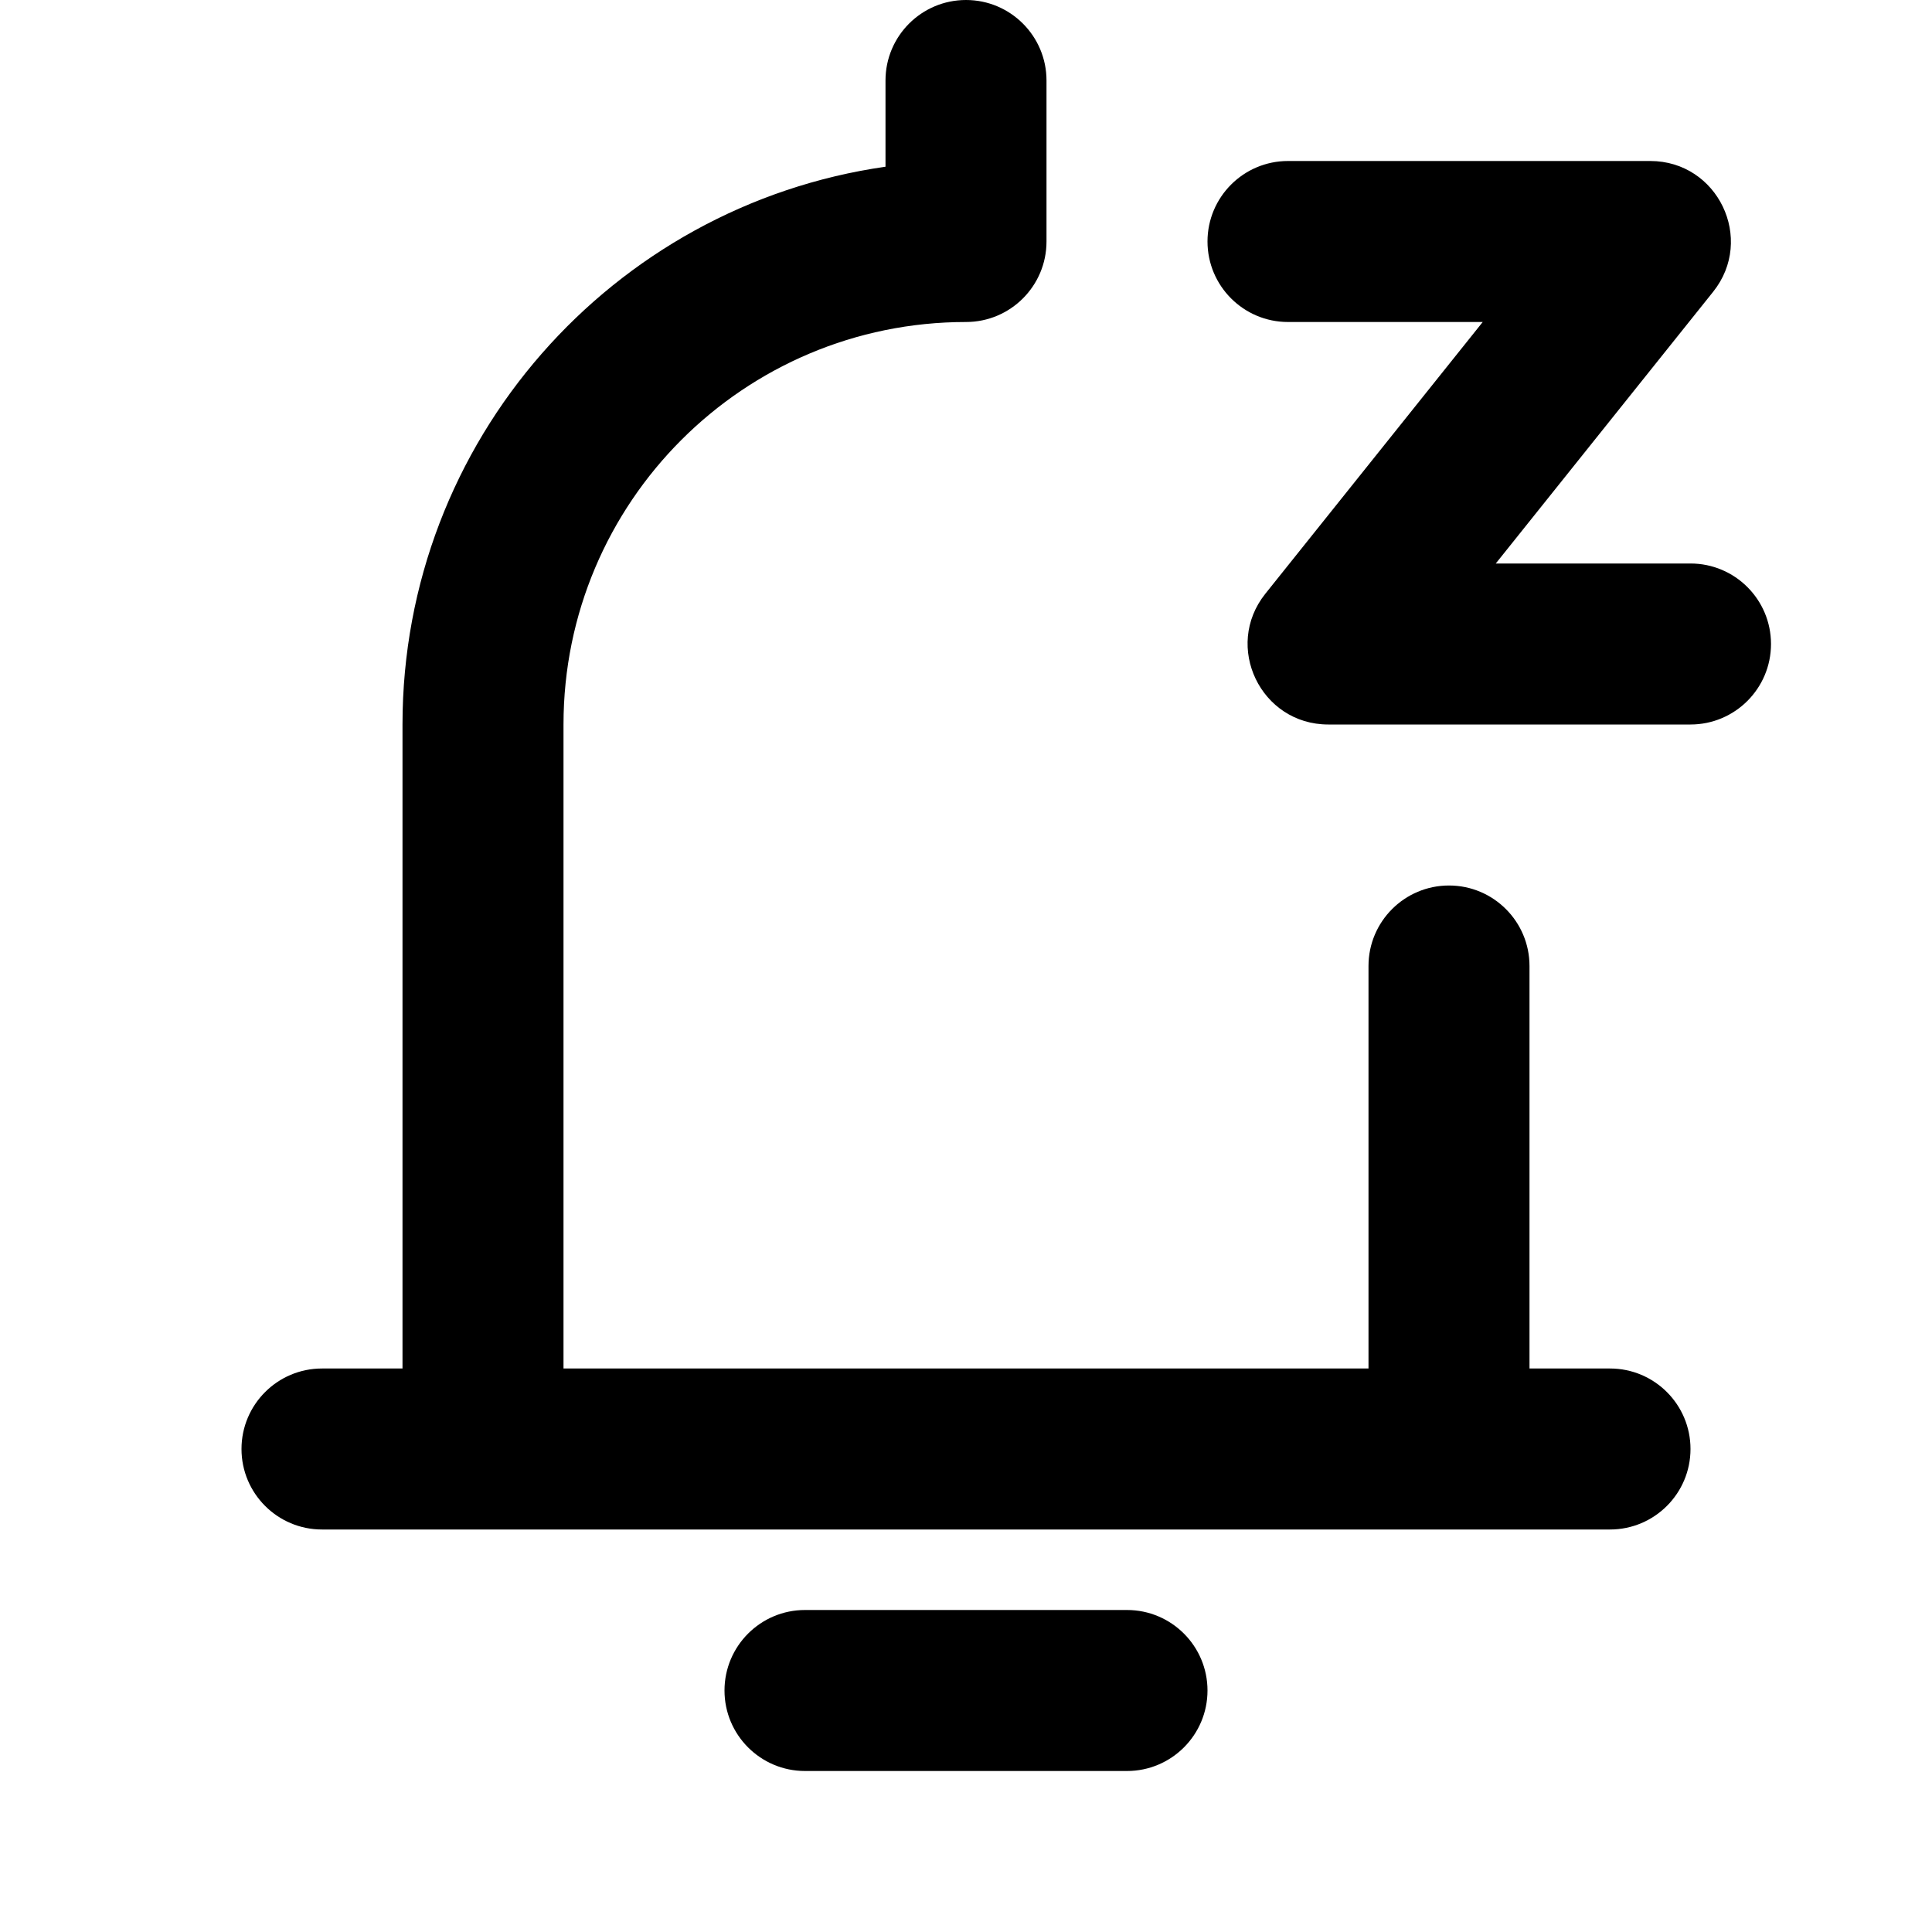 <?xml version="1.0" encoding="UTF-8"?>
<svg width="24px" height="24px" viewBox="0 0 24 24" version="1.1" xmlns="http://www.w3.org/2000/svg" xmlns:xlink="http://www.w3.org/1999/xlink">
    <!-- Generator: sketchtool 44.1 (41455) - http://www.bohemiancoding.com/sketch -->
    <title>alert-snooze</title>
    <desc>Created with sketchtool.</desc>
    <defs></defs>
    <g id="Symbols" stroke="none" stroke-width="1" fill="none" fill-rule="evenodd">
        <g id="alert-snooze" fill-rule="nonzero" fill="#000000">
            <path d="M12.707,3.707 C12.526,3.888 12.276,4 12,4 C9.239,4 7,6.239 7,9 L7,17 L17,17 L17,12 C17,11.448 17.448,11 18,11 C18.552,11 19,11.448 19,12 L19,17 L20,17 C20.552,17 21,17.448 21,18 C21,18.552 20.552,19 20,19 L4,19 C3.448,19 3,18.552 3,18 C3,17.448 3.448,17 4,17 L5,17 L5,9 C5,5.474 7.608,2.556 11,2.071 L11,1 C11,0.448 11.448,8.8817842e-16 12,8.8817842e-16 C12.552,8.8817842e-16 13,0.448 13,1 L13,3 C13,3.276 12.888,3.526 12.707,3.707 L12.707,3.707 Z M10,22 C9.448,22 9,21.552 9,21 C9,20.448 9.448,20 10,20 L14,20 C14.552,20 15,20.448 15,21 C15,21.552 14.552,22 14,22 L10,22 Z M15.719,7.375 L18.419,4 L16,4 C15.448,4 15,3.552 15,3 C15,2.448 15.448,2 16,2 L20.5,2 C21.339,2 21.805,2.97 21.281,3.625 L18.581,7 L21,7 C21.552,7 22,7.448 22,8 C22,8.552 21.552,9 21,9 L16.5,9 C15.661,9 15.195,8.03 15.719,7.375 Z" id="Combined-Shape"></path>
        </g>
    </g>
</svg>